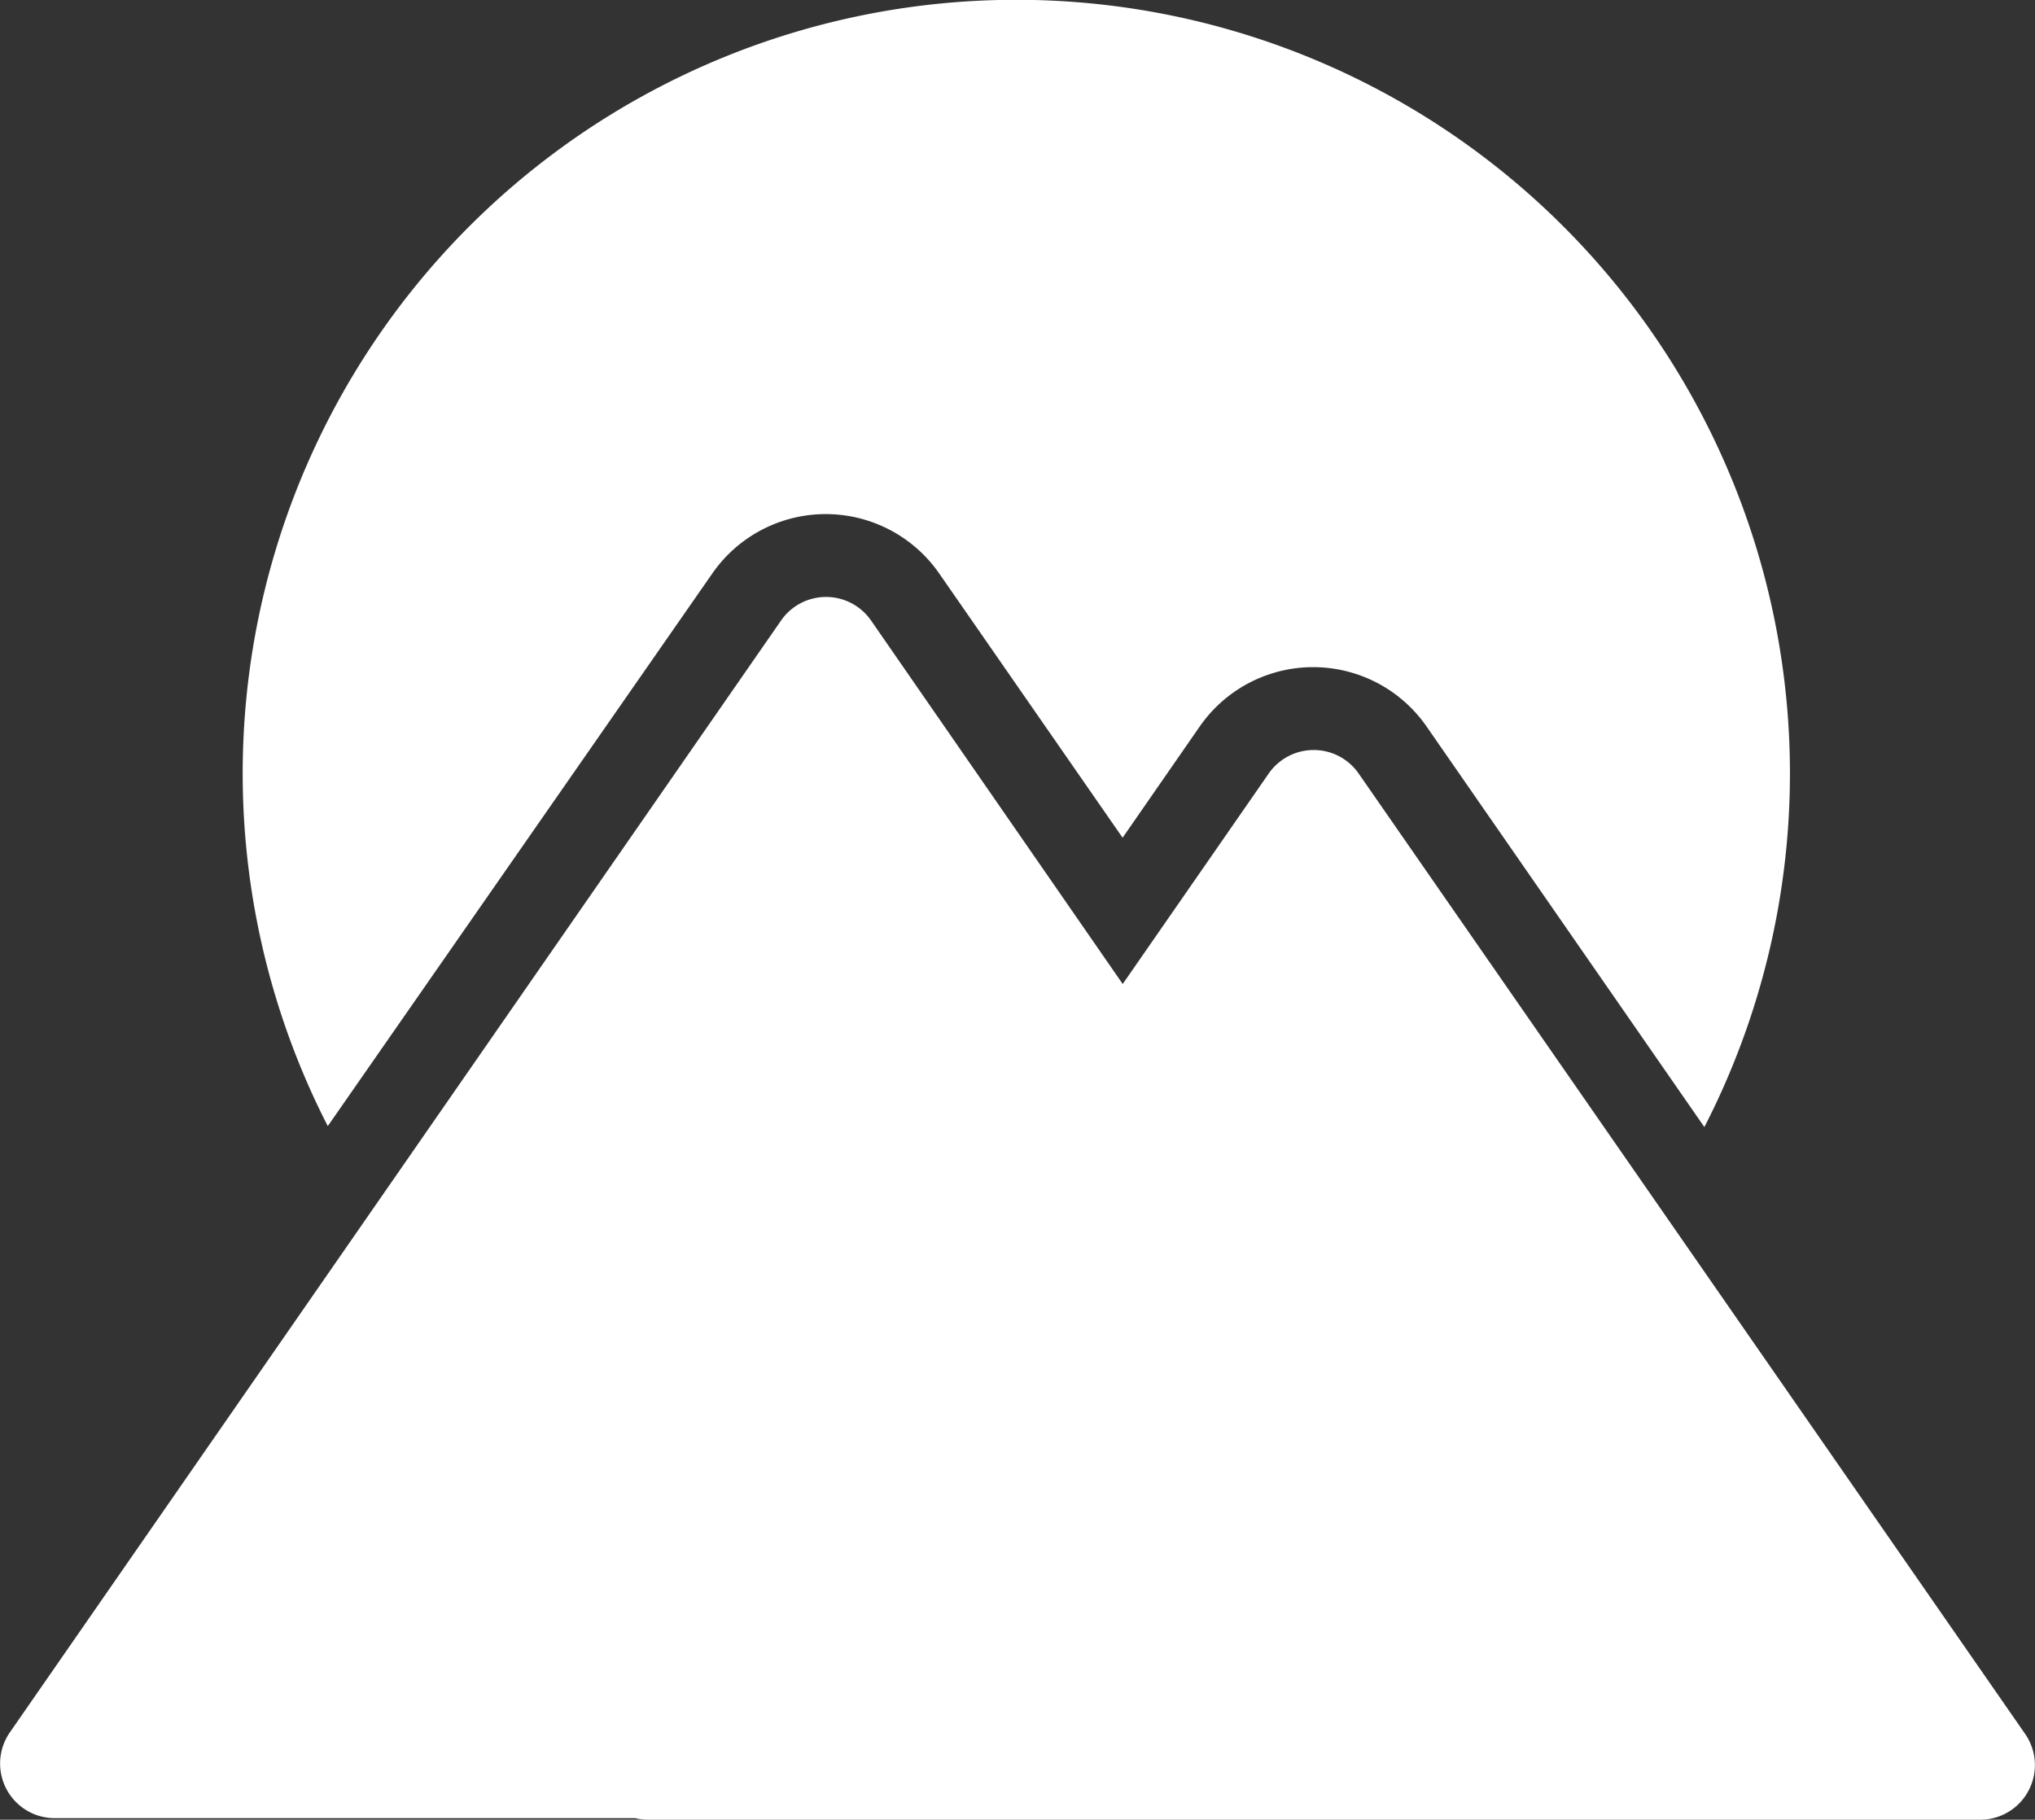 <svg xmlns="http://www.w3.org/2000/svg" viewBox="0 0 170.98 152.9"><rect x="0" y="0" width="170.98" height="152.9" fill="#333333" stroke="none"/><defs><style>.cls-1{fill:#fff;}</style></defs><title>sunrise-over-mountains</title><g id="Layer_2" data-name="Layer 2"><path class="cls-1" d="M74.39,75.24a11.6,11.6,0,0,1,19,0l15.44,22.25,6.51-9.39a11.6,11.6,0,0,1,19,0l23.37,33.7a65,65,0,1,0-115.66-.08Z" transform="translate(-14.51 -27.1)"/><path class="cls-1" d="M184.66,172.79l-56-80.7a4.6,4.6,0,0,0-7.55,0l-12.27,17.69L87.69,79.23a4.6,4.6,0,0,0-7.55,0l-64.8,93.43a4.59,4.59,0,0,0,3.77,7.21H67.88a4.59,4.59,0,0,0,1.06.13h112A4.59,4.59,0,0,0,184.66,172.79Z" transform="translate(-14.51 -27.1)"/></g></svg>